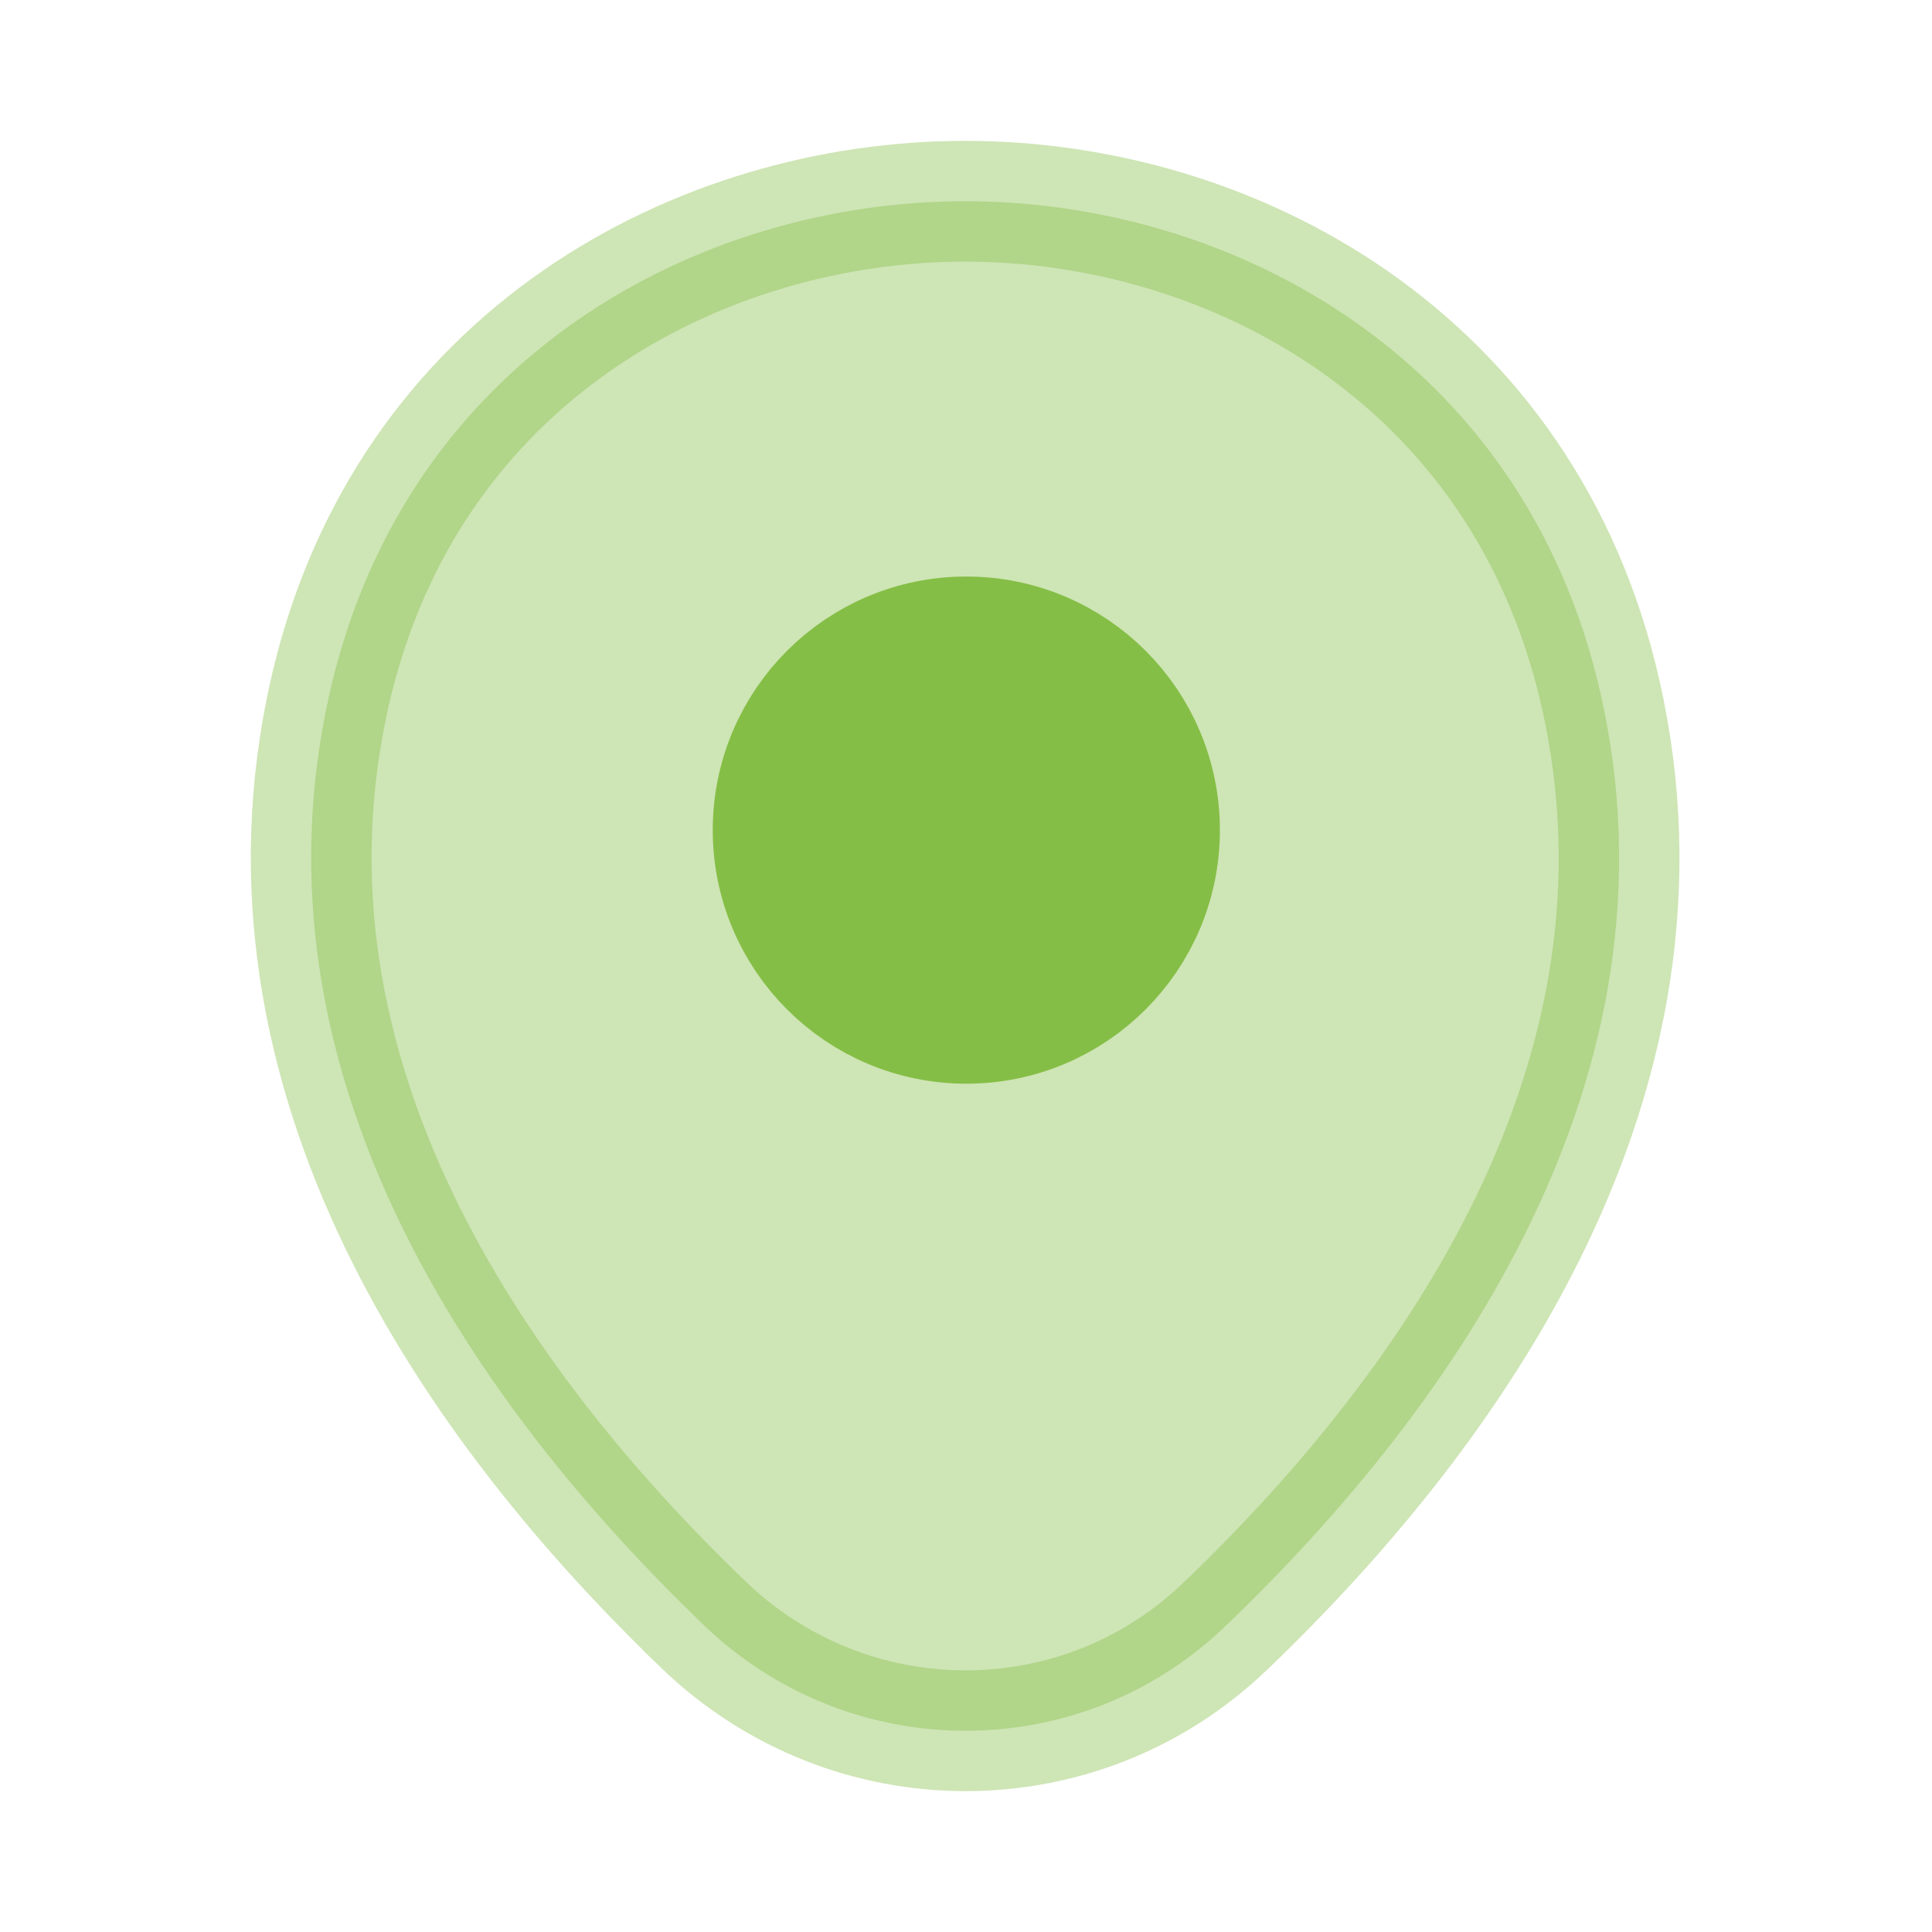 <svg width="18" height="18" viewBox="0 0 18 18" fill="none" xmlns="http://www.w3.org/2000/svg">
<g id="vuesax/bulk/location">
<g id="location">
<path id="Vector" opacity="0.4" d="M6.551 15.135L6.551 15.134C4.437 13.102 2.264 10.019 3.072 6.454C3.787 3.307 6.535 1.875 8.988 1.875H8.988H8.989H8.989H8.989H8.989H8.989H8.989H8.989H8.989H8.989H8.989H8.989H8.989H8.989H8.989H8.989H8.989H8.989H8.989H8.989H8.989H8.989H8.989H8.989H8.989H8.99H8.99H8.99H8.99H8.99H8.99H8.99H8.99H8.99H8.99H8.99H8.99H8.99H8.99H8.99H8.99H8.99H8.99H8.99H8.99H8.99H8.99H8.99H8.99H8.99H8.99H8.99H8.991H8.991H8.991H8.991H8.991H8.991H8.991H8.991H8.991H8.991H8.991H8.991H8.991H8.991H8.991H8.991H8.991H8.991H8.991H8.991H8.991H8.991H8.991H8.991H8.991H8.991H8.991H8.991H8.991H8.991H8.992H8.992H8.992H8.992H8.992H8.992H8.992H8.992H8.992H8.992H8.992H8.992H8.992H8.992H8.992H8.992H8.992H8.992H8.992H8.992H8.992H8.992H8.992H8.992H8.992H8.992H8.992H8.992H8.992H8.992H8.992H8.992H8.992H8.992H8.992H8.992H8.993H8.993H8.993H8.993H8.993H8.993H8.993H8.993H8.993H8.993H8.993H8.993H8.993H8.993H8.993H8.993H8.993H8.993H8.993H8.993H8.993H8.993H8.993H8.993H8.993H8.993H8.993H8.993H8.993H8.993H8.993H8.993H8.993H8.993H8.993H8.993H8.993H8.993H8.993H8.993H8.993H8.993H8.993H8.994H8.994H8.994H8.994H8.994H8.994H8.994H8.994H8.994H8.994H8.994H8.994H8.994H8.994H8.994H8.994H8.994H8.994H8.994H8.994H8.994H8.994H8.994H8.994H8.994H8.994H8.994H8.994H8.994H8.994H8.994H8.994H8.994H8.994H8.994H8.994H8.994H8.994H8.994H8.994H8.994H8.994H8.994H8.994H8.994H8.994H8.994H8.994H8.994H8.994H8.994H8.994H8.994H8.994H8.994H8.994H8.995H8.995H8.995H8.995H8.995H8.995H8.995H8.995H8.995H8.995H8.995H8.995H8.995H8.995H8.995H8.995H8.995H8.995H8.995H8.995H8.995H8.995H8.995H8.995H8.995H8.995H8.995H8.995H8.995H8.995H8.995H8.995H8.995H8.995H8.995H8.995H8.995H8.995H8.995H8.995H8.995H8.995H8.995H8.995H8.995H8.995H8.995H8.995H8.995H8.995H8.995H8.995H8.995H8.995H8.995H8.995H8.995H8.995H8.995H8.995H8.995H8.995H8.995H8.995H8.995H8.995H8.995H8.995H8.995H8.995H8.995H8.995H8.995H8.995H8.995H8.995H8.995H8.995H8.995H8.995H8.995H8.995H8.995H8.995H8.995H8.995H8.995H8.995H8.995H8.995H8.995H8.995H8.995H8.995H8.995H8.995H8.995H8.995H8.995H8.996H8.996H8.996H8.996H8.996H8.996H8.996H8.996H8.996H8.996H8.996H8.996H8.996H8.996H8.996H8.996H8.996H8.996H8.996H8.996H8.996H8.996H8.996H8.996H8.996H8.996H8.996H8.996H8.996H8.996H8.996H8.996H8.996H8.996H8.996H8.996H8.996H8.996H8.996H8.996H8.996H8.996H8.996H8.996H8.996H8.996H8.996H8.996H8.996H8.996H8.996H8.996H8.996H8.996H8.996H8.996H8.996H8.996H8.996H8.996H8.996H8.996H8.996H8.996H8.996H8.996H8.996H8.996H8.996H8.996H8.996H8.996H8.996H8.996H8.996H8.996H8.996H8.996H8.996H8.996H8.996H8.996H8.996H8.996C11.455 1.875 14.197 3.313 14.912 6.462C15.72 10.026 13.548 13.102 11.434 15.134L11.434 15.134L11.431 15.136C10.753 15.796 9.875 16.125 8.996 16.125C8.117 16.125 7.238 15.796 6.551 15.135Z" fill="#85BE46" stroke="#85BE46" stroke-width="1.125"/>
<path id="Vector_2" d="M10.803 7.734C10.803 8.728 9.997 9.534 9.003 9.534C8.009 9.534 7.203 8.728 7.203 7.734C7.203 6.739 8.009 5.934 9.003 5.934C9.997 5.934 10.803 6.739 10.803 7.734Z" fill="#85BE46" stroke="#85BE46" stroke-width="1.125"/>
</g>
</g>
</svg>
